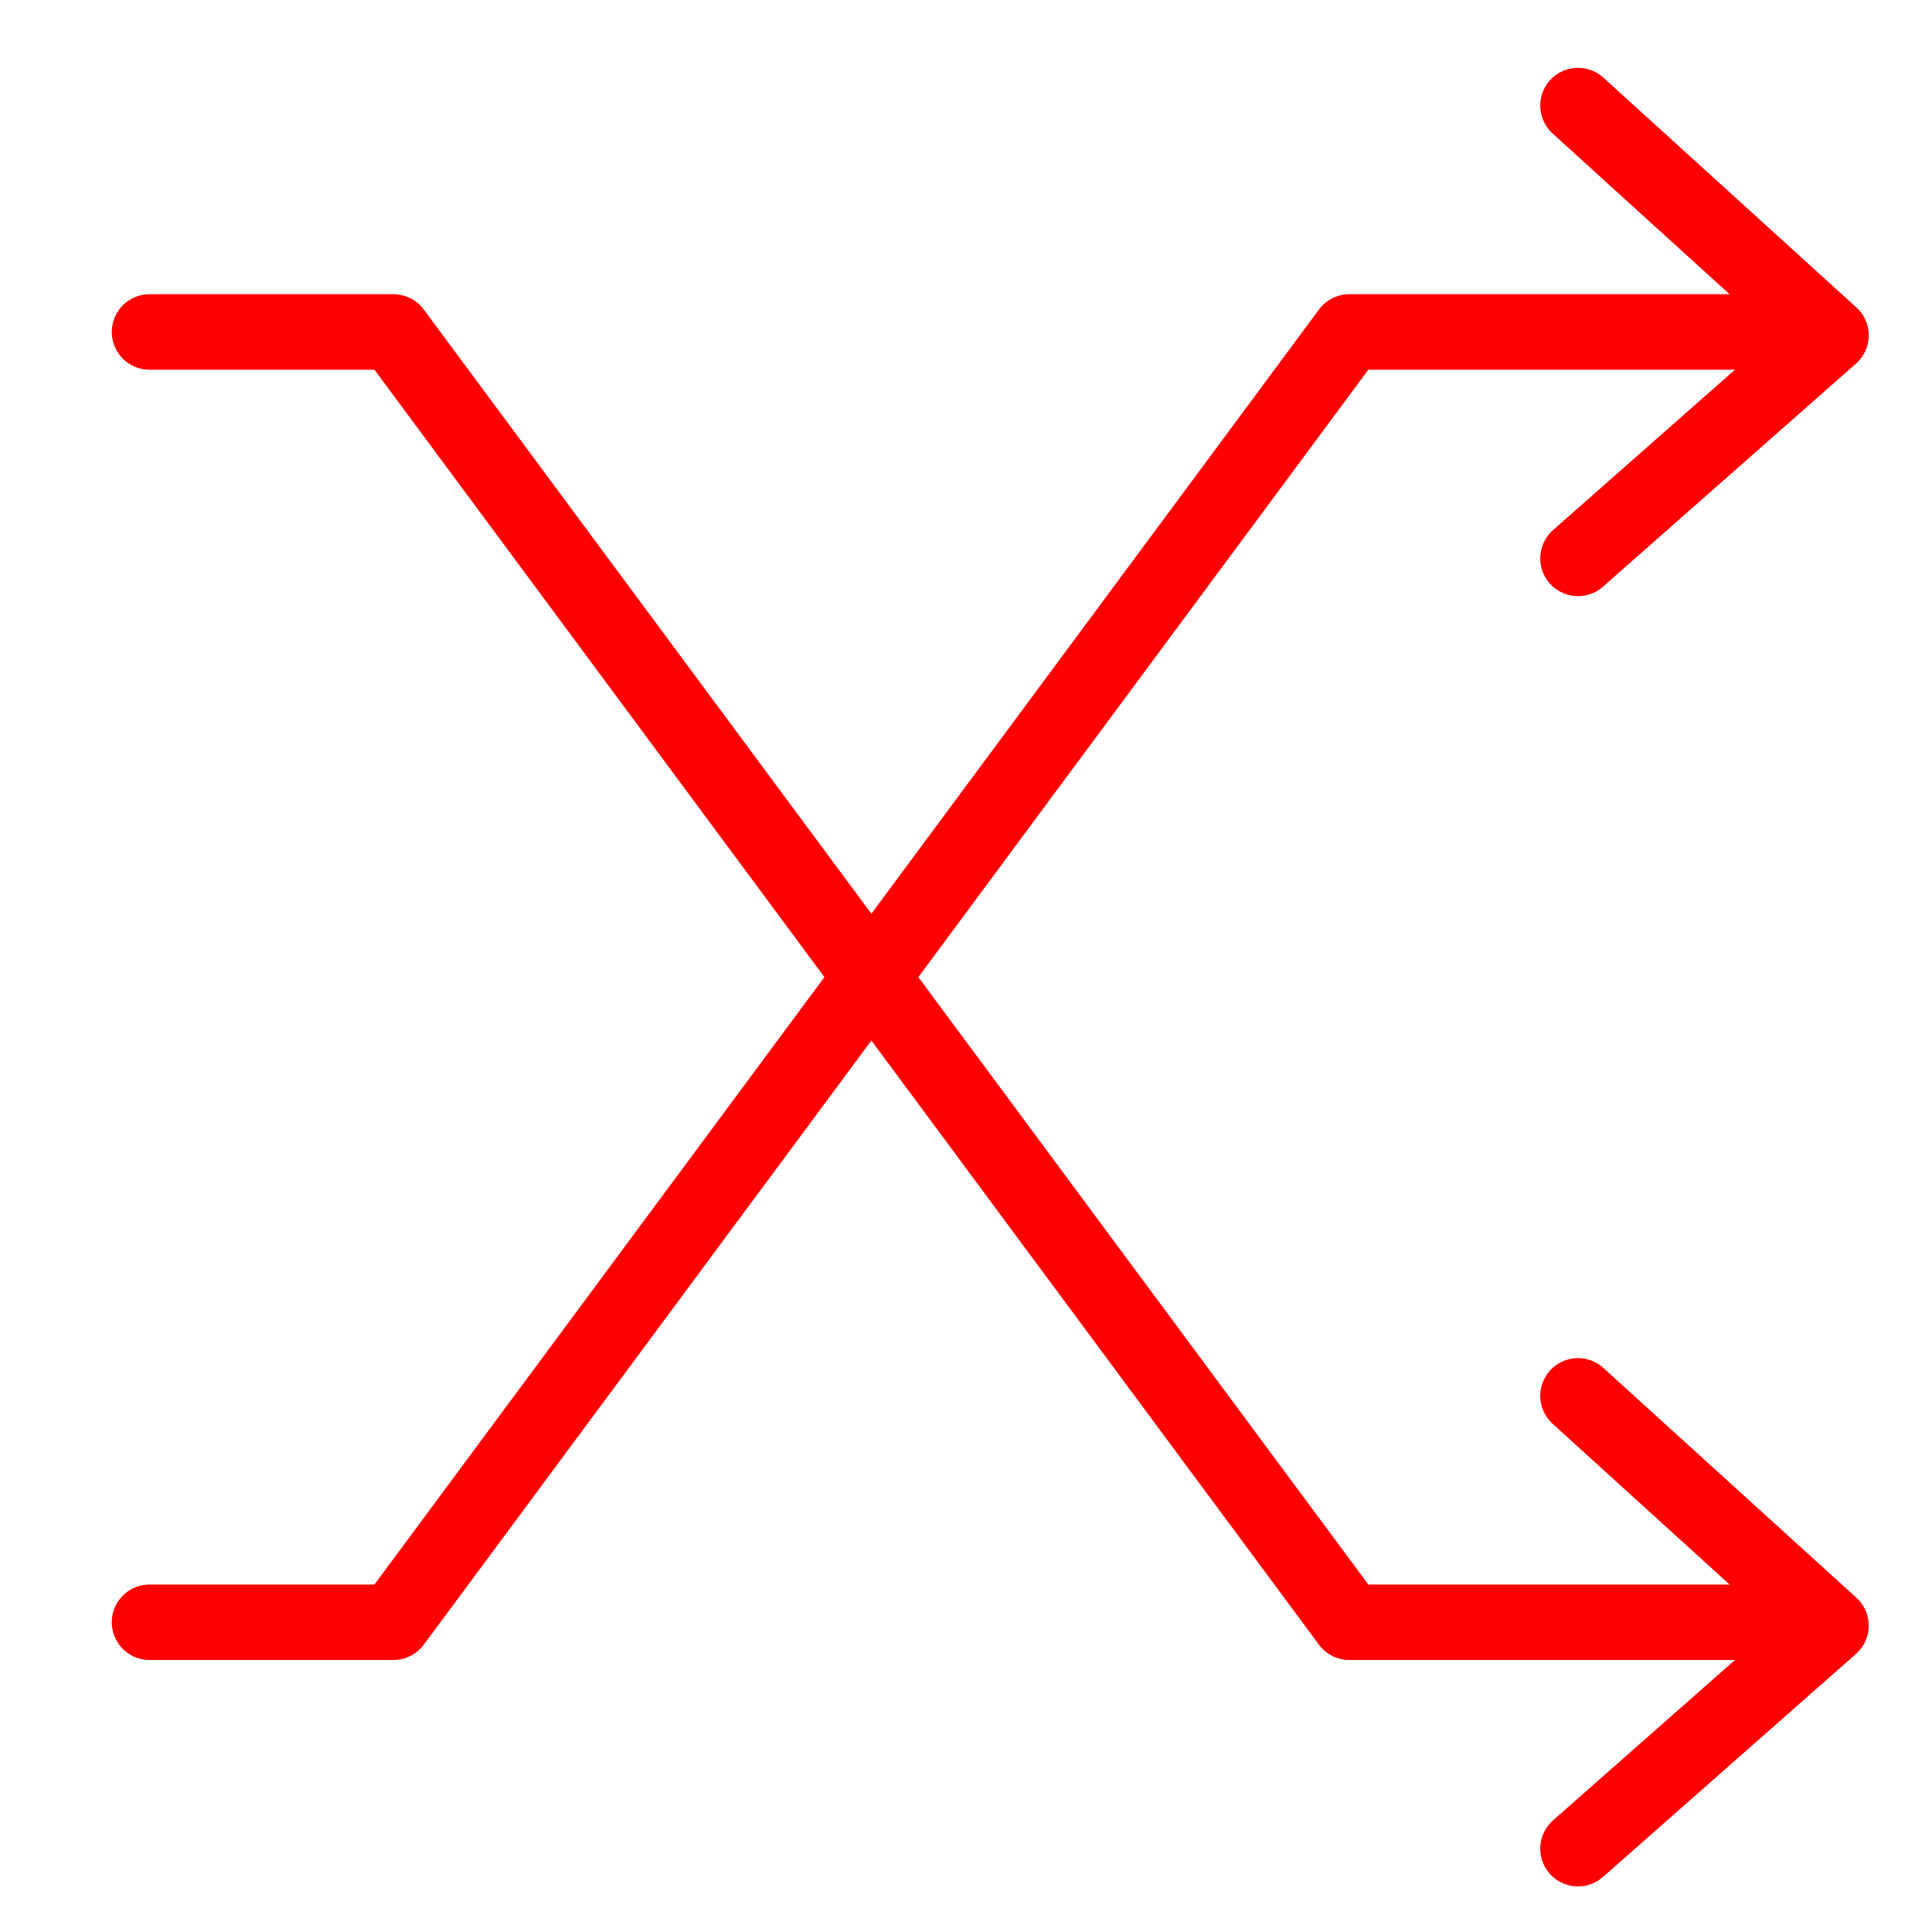 <?xml version="1.0" encoding="utf-8"?>
<!-- Generator: Adobe Illustrator 16.0.0, SVG Export Plug-In . SVG Version: 6.00 Build 0)  -->
<!DOCTYPE svg PUBLIC "-//W3C//DTD SVG 1.1//EN" "http://www.w3.org/Graphics/SVG/1.1/DTD/svg11.dtd">
<svg version="1.1" xmlns="http://www.w3.org/2000/svg" xmlns:xlink="http://www.w3.org/1999/xlink" x="0px" y="0px" width="128px"
	 height="128px" viewBox="0 0 128 128" enable-background="new 0 0 128 128" xml:space="preserve">
<g id="Calque_1" display="none">
	<g id="Calque_1_5_" display="inline">
		<g id="Calque_1_2_" display="none">
			<g id="Calque_1_1_" display="inline">
			</g>
			
				<line display="inline" fill="none" stroke="#FF0000" stroke-width="11" stroke-miterlimit="10" x1="5.1" y1="35.064" x2="58.226" y2="35.064"/>
			
				<line display="inline" fill="none" stroke="#FF0000" stroke-width="11" stroke-miterlimit="10" x1="58.226" y1="46.698" x2="86.372" y2="46.698"/>
			
				<line display="inline" fill="none" stroke="#FF0000" stroke-width="11" stroke-miterlimit="10" x1="17.83" y1="68.512" x2="45.601" y2="68.512"/>
			
				<line display="inline" fill="none" stroke="#FF0000" stroke-width="11" stroke-miterlimit="10" x1="45.601" y1="81.646" x2="68.682" y2="81.646"/>
			
				<line display="inline" fill="none" stroke="#FF0000" stroke-width="11" stroke-miterlimit="10" x1="67.805" y1="92.5" x2="113.844" y2="92.5"/>
			<path display="inline" fill="none" stroke="#FF0000" stroke-width="5" stroke-miterlimit="10" d="M124.111,105.398
				c0,3.594-2.688,6.509-6.006,6.509H11.022c-3.316,0-6.004-2.915-6.004-6.509V15.383c0-3.594,2.688-6.507,6.004-6.507h107.083
				c3.316,0,6.006,2.914,6.006,6.507V105.398z"/>
		</g>
		<g id="Calque_1_3_" display="none">
		</g>
		<g id="Calque_3" display="none">
			<g id="Calque_2" display="inline">
				<g>
					<g>
						
							<path fill="none" stroke="#FF0000" stroke-width="5" stroke-linecap="round" stroke-linejoin="round" stroke-miterlimit="10" d="
							M102.314,74.566c2.097-2.559,1.719-6.362-0.838-8.459c-2.563-2.098-6.369-1.717-8.463,0.84l2.211-2.699
							c2.098-2.559,1.719-6.365-0.842-8.462c-2.561-2.097-6.365-1.72-8.464,0.839l4.067-4.967c2.098-2.558,1.719-6.365-0.84-8.461
							c-2.561-2.097-6.365-1.719-8.463,0.84L97.898,23.03c2.096-2.559,1.719-6.366-0.84-8.463c-2.561-2.096-6.367-1.717-8.463,0.842
							L63.857,45.604l1.516-9.225c0.535-3.261-1.697-6.37-4.96-6.906c-3.265-0.536-6.372,1.696-6.908,4.959
							c0,0-19.643,43.707-11.642,50.261l16.662,13.648c8,6.557,28.286-4.852,28.545-5.172L102.314,74.566L102.314,74.566z"/>
						
							<rect x="21.371" y="90.455" transform="matrix(-0.773 -0.634 0.634 -0.773 16.715 206.889)" fill="none" stroke="#FF0000" stroke-width="5" stroke-linecap="round" stroke-linejoin="round" stroke-miterlimit="10" width="47.907" height="20.006"/>
					</g>
					
						<path fill="none" stroke="#FF0000" stroke-width="5" stroke-linecap="round" stroke-linejoin="round" stroke-miterlimit="10" d="
						M82.213,9.857c5-6.103,14.001-6.998,20.104-1.997c6.104,4.999,6.996,14.001,1.996,20.104"/>
				</g>
			</g>
		</g>
		<g id="Calque_1_4_">
			<g id="Calque_2_2_" display="none">
				<g display="inline">
					<path fill="none" d="M29.546,122.527c9.541,0,15.769-13.118,16.8-26.525H15.422c-0.864,0.107-1.744,0.203-2.654,0.254
						C13.859,109.572,20.067,122.527,29.546,122.527z"/>
					<path fill="none" d="M57.818,133.345l-9.784-3.571l-15.653,8.869l-6.023-0.093l-15.726-8.772l-9.703,3.57
						c-1.527,0.736-19.669,9.98-18.588,33.582c0.549,0.866,3.209,4.163,11.695,4.234c-0.268-4.467-0.73-14.439-0.159-23.18
						l4.807,0.314c-0.615,9.418,0.032,20.684,0.249,23.94c5.576,4.936,17.249,7.933,30.737,7.814
						c13.163-0.095,24.837-3.141,30.187-7.813c0.197-3.325,0.793-14.839,0.149-24.095l4.805-0.334
						c0.603,8.631,0.181,18.824-0.065,23.349c8.389-0.072,11.063-3.315,11.657-4.251C77.471,143.354,59.391,134.104,57.818,133.345z
						"/>
					<path fill="#FF0000" d="M-0.141,96.002h6.316c0,0.003,0,0.005,0,0.006c-1.323,2.859-1.797,7.776,4.533,14.08
						c3.425,9.826,9.799,17.257,18.838,17.257c8.864,0,15.404-7.588,18.897-17.657c5.919-6.123,5.419-10.888,4.121-13.686h6.32
						c1.232,0,2.229-0.997,2.229-2.229c0-1.232-0.997-2.23-2.229-2.23h-2.982c0.016-0.34,0.022-0.682,0.022-1.023
						c0-10.719-6.266-19.94-15.27-24.102c0.025,1.055,0.032,2.243,0.032,3.583v3.854c0,11.125-0.604,11.785-10.772,11.785
						c-10.171,0-10.775-0.66-10.775-11.785V70c0-1.344,0.01-2.533,0.043-3.591C10.176,70.568,3.906,79.795,3.906,90.52
						c0,0.345,0.031,0.683,0.047,1.022h-4.097c-1.23,0-2.229,0.998-2.229,2.229C-2.37,95.005-1.373,96.002-0.141,96.002z
						 M15.422,96.002h30.922c-1.031,13.407-7.257,26.525-16.799,26.525c-9.48,0-15.688-12.955-16.778-26.271
						C13.678,96.205,14.558,96.109,15.422,96.002z"/>
					<path fill="#FF0000" d="M59.756,128.934l-14.412-5.271l-12.856,7.521h-6.309l-12.859-7.529l-14.155,5.205l-0.176,0.072
						c-0.232,0.105-23.006,10.928-21.435,38.756l0.021,0.358l0.122,0.336c0.121,0.324,2.95,7.606,16.611,7.606
						c0.506,0,1.034-0.014,1.572-0.034c6.475,5.62,18.664,8.922,33.131,8.922c0.232,0,0.462-0.002,0.694-0.002
						c11.348-0.079,25.756-2.488,33.211-8.919c14.964,0.554,18-7.236,18.125-7.575l0.123-0.334l0.023-0.358
						C82.758,139.861,59.985,129.04,59.756,128.934z M76.4,166.911c-0.592,0.937-3.271,4.178-11.654,4.249
						c0.244-4.521,0.666-14.717,0.066-23.348l-4.809,0.336c0.646,9.254,0.052,20.769-0.146,24.092
						c-5.348,4.674-17.023,7.717-30.187,7.813c-13.488,0.117-25.162-2.881-30.737-7.814c-0.216-3.26-0.864-14.521-0.249-23.939
						l-4.807-0.314c-0.571,8.736-0.109,18.709,0.159,23.18c-8.486-0.068-11.146-3.367-11.695-4.232
						c-1.081-23.604,17.061-32.852,18.588-33.584l9.703-3.57l15.726,8.773l6.022,0.092l15.654-8.871l9.783,3.57
						C59.391,134.104,77.471,143.354,76.4,166.911z"/>
					<path fill="#FF0000" d="M37.951,65.346c-0.083-1.788-0.283-2.979-0.78-3.535c-0.781-0.877-3.145-0.919-7.255-0.919
						c-4.051,0-6.484,0-7.264,0.865c-0.495,0.548-0.693,1.757-0.775,3.589c2.532-0.835,5.229-1.294,8.034-1.294
						C32.721,64.052,35.419,64.509,37.951,65.346z"/>
					<path fill="#FF0000" d="M21.82,73.854c0,4.566,0,7.321,0.834,8.244c0.781,0.865,3.22,0.865,7.262,0.865s6.483,0,7.261-0.865
						c0.836-0.923,0.836-3.678,0.836-8.244V70c0-1.861-0.004-3.4-0.064-4.654c-2.532-0.835-5.232-1.294-8.039-1.294
						c-2.805,0-5.503,0.459-8.035,1.294c-0.055,1.256-0.059,2.801-0.059,4.654v3.854H21.82z"/>
				</g>
			</g>
			<g id="Calque_3_2_" display="none">
				<g display="inline">
					<path fill="#FF0000" d="M44.534,92.829c3.835-18.361-7.883-28.715-23.138-28.715c-27.344,0-22.572,29.96-22.572,29.96
						c0.03,0.003,0.059,0.004,0.089,0.007c-1.249,2.823-1.618,7.563,4.31,13.606c3.387,9.91,9.763,17.436,18.84,17.436
						c8.744,0,15.212-7.419,18.708-17.313C47.83,100.691,46.163,95.373,44.534,92.829z M22.062,120.33
						c-9.435,0-15.613-12.893-16.698-26.145c11.859-0.699,19.71-6.317,23.93-10.439c2.008,3.607,6.161,6.027,9.621,7.505
						C38.569,105.467,32.191,120.33,22.062,120.33z"/>
				</g>
				<g display="inline">
					<path fill="none" d="M16.806,175.893c-0.821-0.258-1.502-0.901-1.766-1.769L1.191,128.428
						c-0.234-0.777-0.099-1.585,0.314-2.219l-8.607,3.165c-1.25,0.603-21.152,10.594-19.747,35.938
						c0.224,0.521,2.767,5.795,14.013,5.795c0.466-0.002,0.958-0.019,1.459-0.034c0.035-0.003,0.071-0.003,0.106-0.003
						c0.64,0,1.261,0.23,1.745,0.654c5.199,4.51,14.798,7.428,26.247,8.084l-0.199-0.203L16.806,175.893z"/>
					<path fill="none" d="M51.255,129.395l-8.458-3.109c0.407,0.636,0.545,1.439,0.31,2.214l-13.998,46.192
						c-0.26,0.867-0.938,1.507-1.756,1.764l0.239,3.148l-0.141,0.146c9.617-0.651,20.406-2.992,26.251-8.03
						c0.509-0.439,1.163-0.654,1.839-0.645c0.482,0.02,0.954,0.031,1.411,0.031c11.178-0.002,13.762-5.215,14.014-5.797
						C72.355,140.27,52.941,130.217,51.255,129.395z"/>
					<path fill="#FF0000" d="M53.4,124.518c-0.063-0.027-0.123-0.055-0.188-0.078l-13.757-5.063
						c-1.345-0.495-2.84,0.164-3.383,1.488l-1.82,4.435c-0.276,0.671-0.267,1.422,0.023,2.088c0.291,0.66,0.84,1.178,1.52,1.426
						l1.484,0.547l-8.917,29.429l-0.917-16.037c-0.013-0.243-0.061-0.479-0.136-0.701l2.46-3.489
						c0.462-0.656,0.604-1.481,0.388-2.254c-0.045-0.16-0.053-0.188-1.723-4.516c-0.422-1.096-1.499-1.777-2.66-1.7
						c-0.281,0.011-1.643,0.017-3.712,0.017c-2.072,0-3.433-0.006-3.715-0.017c-1.154-0.088-2.234,0.603-2.658,1.692
						c-2.052,5.277-2.052,5.277-1.606,6.303c0.073,0.169,0.162,0.322,0.268,0.475l2.462,3.489c-0.075,0.224-0.123,0.458-0.136,0.701
						l-0.886,15.476l-8.768-28.933l1.322-0.483c0.681-0.252,1.231-0.769,1.522-1.433c0.29-0.663,0.298-1.418,0.021-2.091
						l-1.836-4.434c-0.549-1.319-2.043-1.973-3.381-1.479l-13.588,4.996c-0.033,0.01-0.064,0.021-0.095,0.035l-0.176,0.07
						c-0.034,0.017-0.065,0.027-0.096,0.043c-0.245,0.111-24.545,11.602-22.877,41.141l0.021,0.355
						c0.015,0.264,0.068,0.521,0.158,0.769l0.123,0.331c0.35,0.953,3.851,9.32,19.034,9.32c0.209,0,0.421-0.004,0.637-0.01
						c7.123,5.637,19.38,8.85,33.883,8.85h0.011l0.707-0.002c5.464-0.039,23.702-0.805,33.951-8.846
						c0.198,0.004,0.398,0.008,0.59,0.008c15.202-0.004,18.685-8.375,19.03-9.326l0.123-0.332c0.09-0.241,0.143-0.497,0.154-0.756
						l0.022-0.357C77.953,136.079,53.646,124.627,53.4,124.518z M16.523,136.816c-0.008-0.019,1.646-4.273,1.646-4.273
						c0.194,0.027,7.586,0.027,7.779,0c0,0,1.625,4.209,1.642,4.273l-2.629,3.735h-5.806L16.523,136.816z M70.963,165.309
						c-0.252,0.582-2.834,5.795-14.013,5.797c-0.451,0-0.929-0.017-1.411-0.031c-0.674-0.01-1.329,0.203-1.839,0.645
						c-5.846,5.038-16.633,7.379-26.251,8.03l-5.392,3.444l-5.335-3.387c-11.449-0.654-21.048-3.572-26.247-8.086
						c-0.484-0.422-1.104-0.652-1.745-0.652c-0.035,0-0.073,0.002-0.106,0.003c-0.502,0.021-0.994,0.03-1.459,0.032
						c-11.246,0-13.79-5.273-14.013-5.793c-1.404-25.338,18.497-35.334,19.748-35.936l8.606-3.165
						c-0.412,0.638-0.548,1.442-0.313,2.22l13.847,45.698c0.264,0.866,0.947,1.508,1.768,1.765l2.525-33.193h5.453l2.567,33.754
						c0.818-0.258,1.496-0.898,1.754-1.764l14-46.193c0.233-0.775,0.099-1.579-0.312-2.213l8.46,3.109
						C52.941,130.217,72.355,140.27,70.963,165.309z"/>
					<path fill="#FFFFFF" d="M23.58,138.091l1.018-1.444c-0.148-0.385-0.312-0.813-0.469-1.219
						c-0.535,0.002-1.211,0.002-2.067,0.002c-0.861,0-1.538,0-2.075-0.002c-0.168,0.439-0.331,0.854-0.469,1.215l1.021,1.448H23.58z
						"/>
					<path fill="#FFFFFF" d="M24.961,140.552l2.63-3.735c-0.019-0.063-1.644-4.273-1.644-4.273c-0.193,0.027-7.584,0.027-7.778,0
						c0,0-1.654,4.255-1.646,4.273l2.633,3.735H24.961z"/>
				</g>
				<g display="inline">
					<path fill="#FF0000" d="M56.377,80.73c0,0.514-0.415,0.931-0.93,0.931h-4.074c-0.516,0-0.931-0.417-0.931-0.931v-4.074
						c0-0.516,0.416-0.932,0.931-0.932h4.074c0.515,0,0.93,0.416,0.93,0.932V80.73z"/>
					<path fill="#FF0000" d="M65.049,80.73c0,0.514-0.414,0.931-0.931,0.931h-4.073c-0.517,0-0.932-0.417-0.932-0.931v-4.074
						c0-0.516,0.415-0.932,0.932-0.932h4.073c0.517,0,0.931,0.416,0.931,0.932V80.73z"/>
					<path fill="#FF0000" d="M73.662,80.73c0,0.514-0.416,0.931-0.934,0.931h-4.07c-0.516,0-0.932-0.417-0.932-0.931v-4.074
						c0-0.516,0.416-0.932,0.932-0.932h4.07c0.518,0,0.934,0.416,0.934,0.932V80.73L73.662,80.73z"/>
				</g>
				<g display="inline">
					<path fill="none" d="M45.631,91.782c0,0.415-0.011,0.823-0.026,1.237h8.96v10.973l8.937-10.973h24.143V64.367H36.464v4.638
						C42.074,74.497,45.631,82.66,45.631,91.782z"/>
					<path fill="#FF0000" d="M89.576,59.296h-55.05c-1.755,0-3.132,1.482-3.132,3.374v3.571c1.824,1.071,3.526,1.251,5.071,2.765
						v-4.639h51.174V93.02H63.501l-8.938,10.974V93.02L44.534,92.83c-0.063,1.73,0.82,3.615,0.513,5.262h4.445v20.16l16.418-20.16
						h23.666c1.758,0,3.135-1.482,3.135-3.374V62.67C92.709,60.776,91.334,59.296,89.576,59.296z"/>
				</g>
			</g>
		</g>
	</g>
	
		<line display="inline" fill="none" stroke="#FF0000" stroke-width="5" stroke-linecap="round" stroke-linejoin="round" stroke-miterlimit="10" x1="4.361" y1="63.565" x2="55.835" y2="63.565"/>
	
		<polyline display="inline" fill="none" stroke="#FF0000" stroke-width="5" stroke-linecap="round" stroke-linejoin="round" stroke-miterlimit="10" points="
		114.929,29.317 71.28,29.317 55.835,63.565 	"/>
	
		<polyline display="inline" fill="none" stroke="#FF0000" stroke-width="5" stroke-linecap="round" stroke-linejoin="round" stroke-miterlimit="10" points="
		114.929,97.813 71.28,97.813 55.835,63.565 	"/>
	
		<polyline display="inline" fill="none" stroke="#FF0000" stroke-width="5" stroke-linecap="round" stroke-linejoin="round" stroke-miterlimit="10" points="
		98.813,6.486 120.973,29.317 98.813,51.478 	"/>
	
		<polyline display="inline" fill="none" stroke="#FF0000" stroke-width="5" stroke-linecap="round" stroke-linejoin="round" stroke-miterlimit="10" points="
		98.813,75.316 120.973,98.148 98.813,120.309 	"/>
</g>
<g id="Calque_2_1_">
</g>
<g id="Calque_3_1_">
	
		<polyline fill="none" stroke="#FF0000" stroke-width="5" stroke-linecap="round" stroke-linejoin="round" stroke-miterlimit="10" points="
		120.204,107.479 89.395,107.479 26.067,21.994 9.906,21.994 	"/>
	
		<polyline fill="none" stroke="#FF0000" stroke-width="5" stroke-linecap="round" stroke-linejoin="round" stroke-miterlimit="10" points="
		120.205,21.994 89.396,21.994 26.066,107.479 9.905,107.479 	"/>
	
		<polyline fill="none" stroke="#FF0000" stroke-width="5" stroke-linecap="round" stroke-linejoin="round" stroke-miterlimit="10" points="
		104.546,6.994 121.308,22.218 104.546,36.995 	"/>
	
		<polyline fill="none" stroke="#FF0000" stroke-width="5" stroke-linecap="round" stroke-linejoin="round" stroke-miterlimit="10" points="
		104.546,92.479 121.308,107.703 104.546,122.479 	"/>
</g>
</svg>
